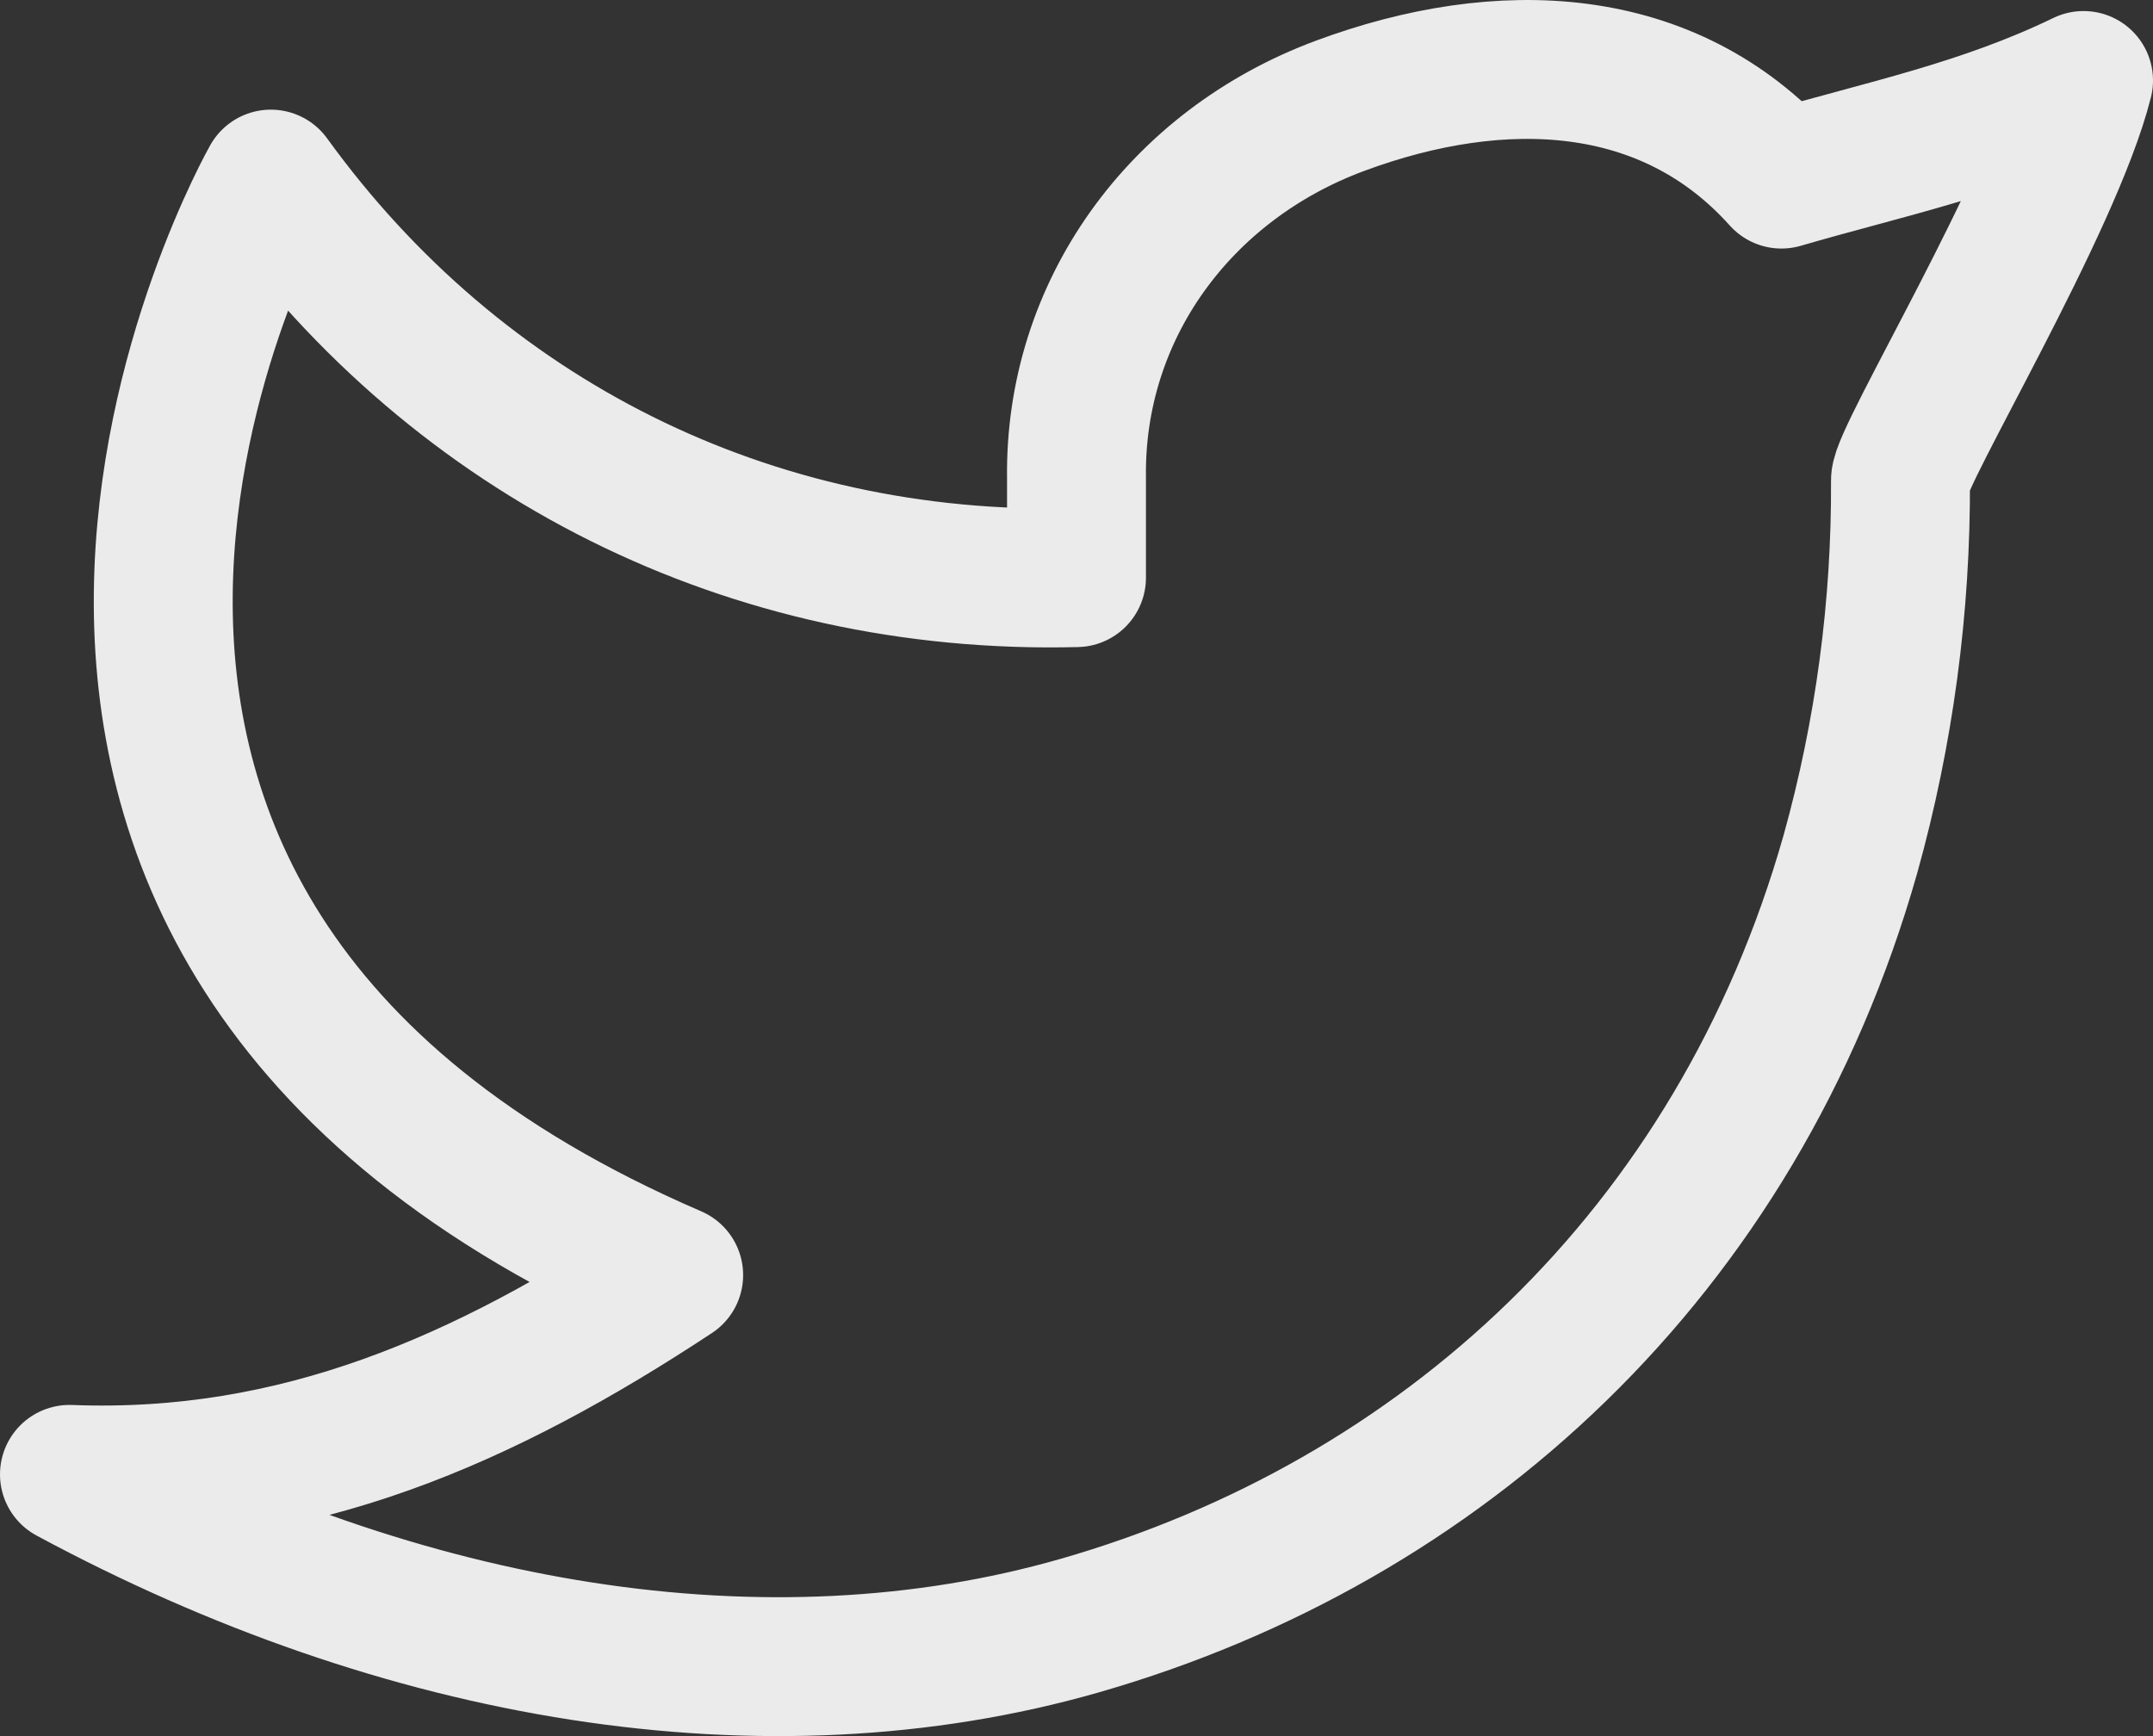 <svg width="31" height="25" viewBox="0 0 31 25" fill="none" xmlns="http://www.w3.org/2000/svg">
<rect x="0" y="0" width="31" height="25" fill="#333333" stroke="none"/>
<path d="M30 1.159C28.55 1.862 27.129 2.147 25.65 2.579C24.024 0.764 21.615 0.664 19.299 1.522C16.983 2.38 15.467 4.477 15.5 6.883V8.318C10.795 8.437 6.604 6.317 3.9 2.579C3.9 2.579 -2.164 13.244 9.7 18.361C6.986 20.151 4.278 21.357 1 21.231C5.797 23.818 11.024 24.707 15.549 23.408C20.74 21.916 25.006 18.066 26.643 12.3C27.132 10.546 27.374 8.734 27.364 6.915C27.364 6.558 29.553 2.939 30 1.159Z" stroke="#EBEBEB" stroke-width="2" stroke-linecap="round" stroke-linejoin="round"/>
</svg>
